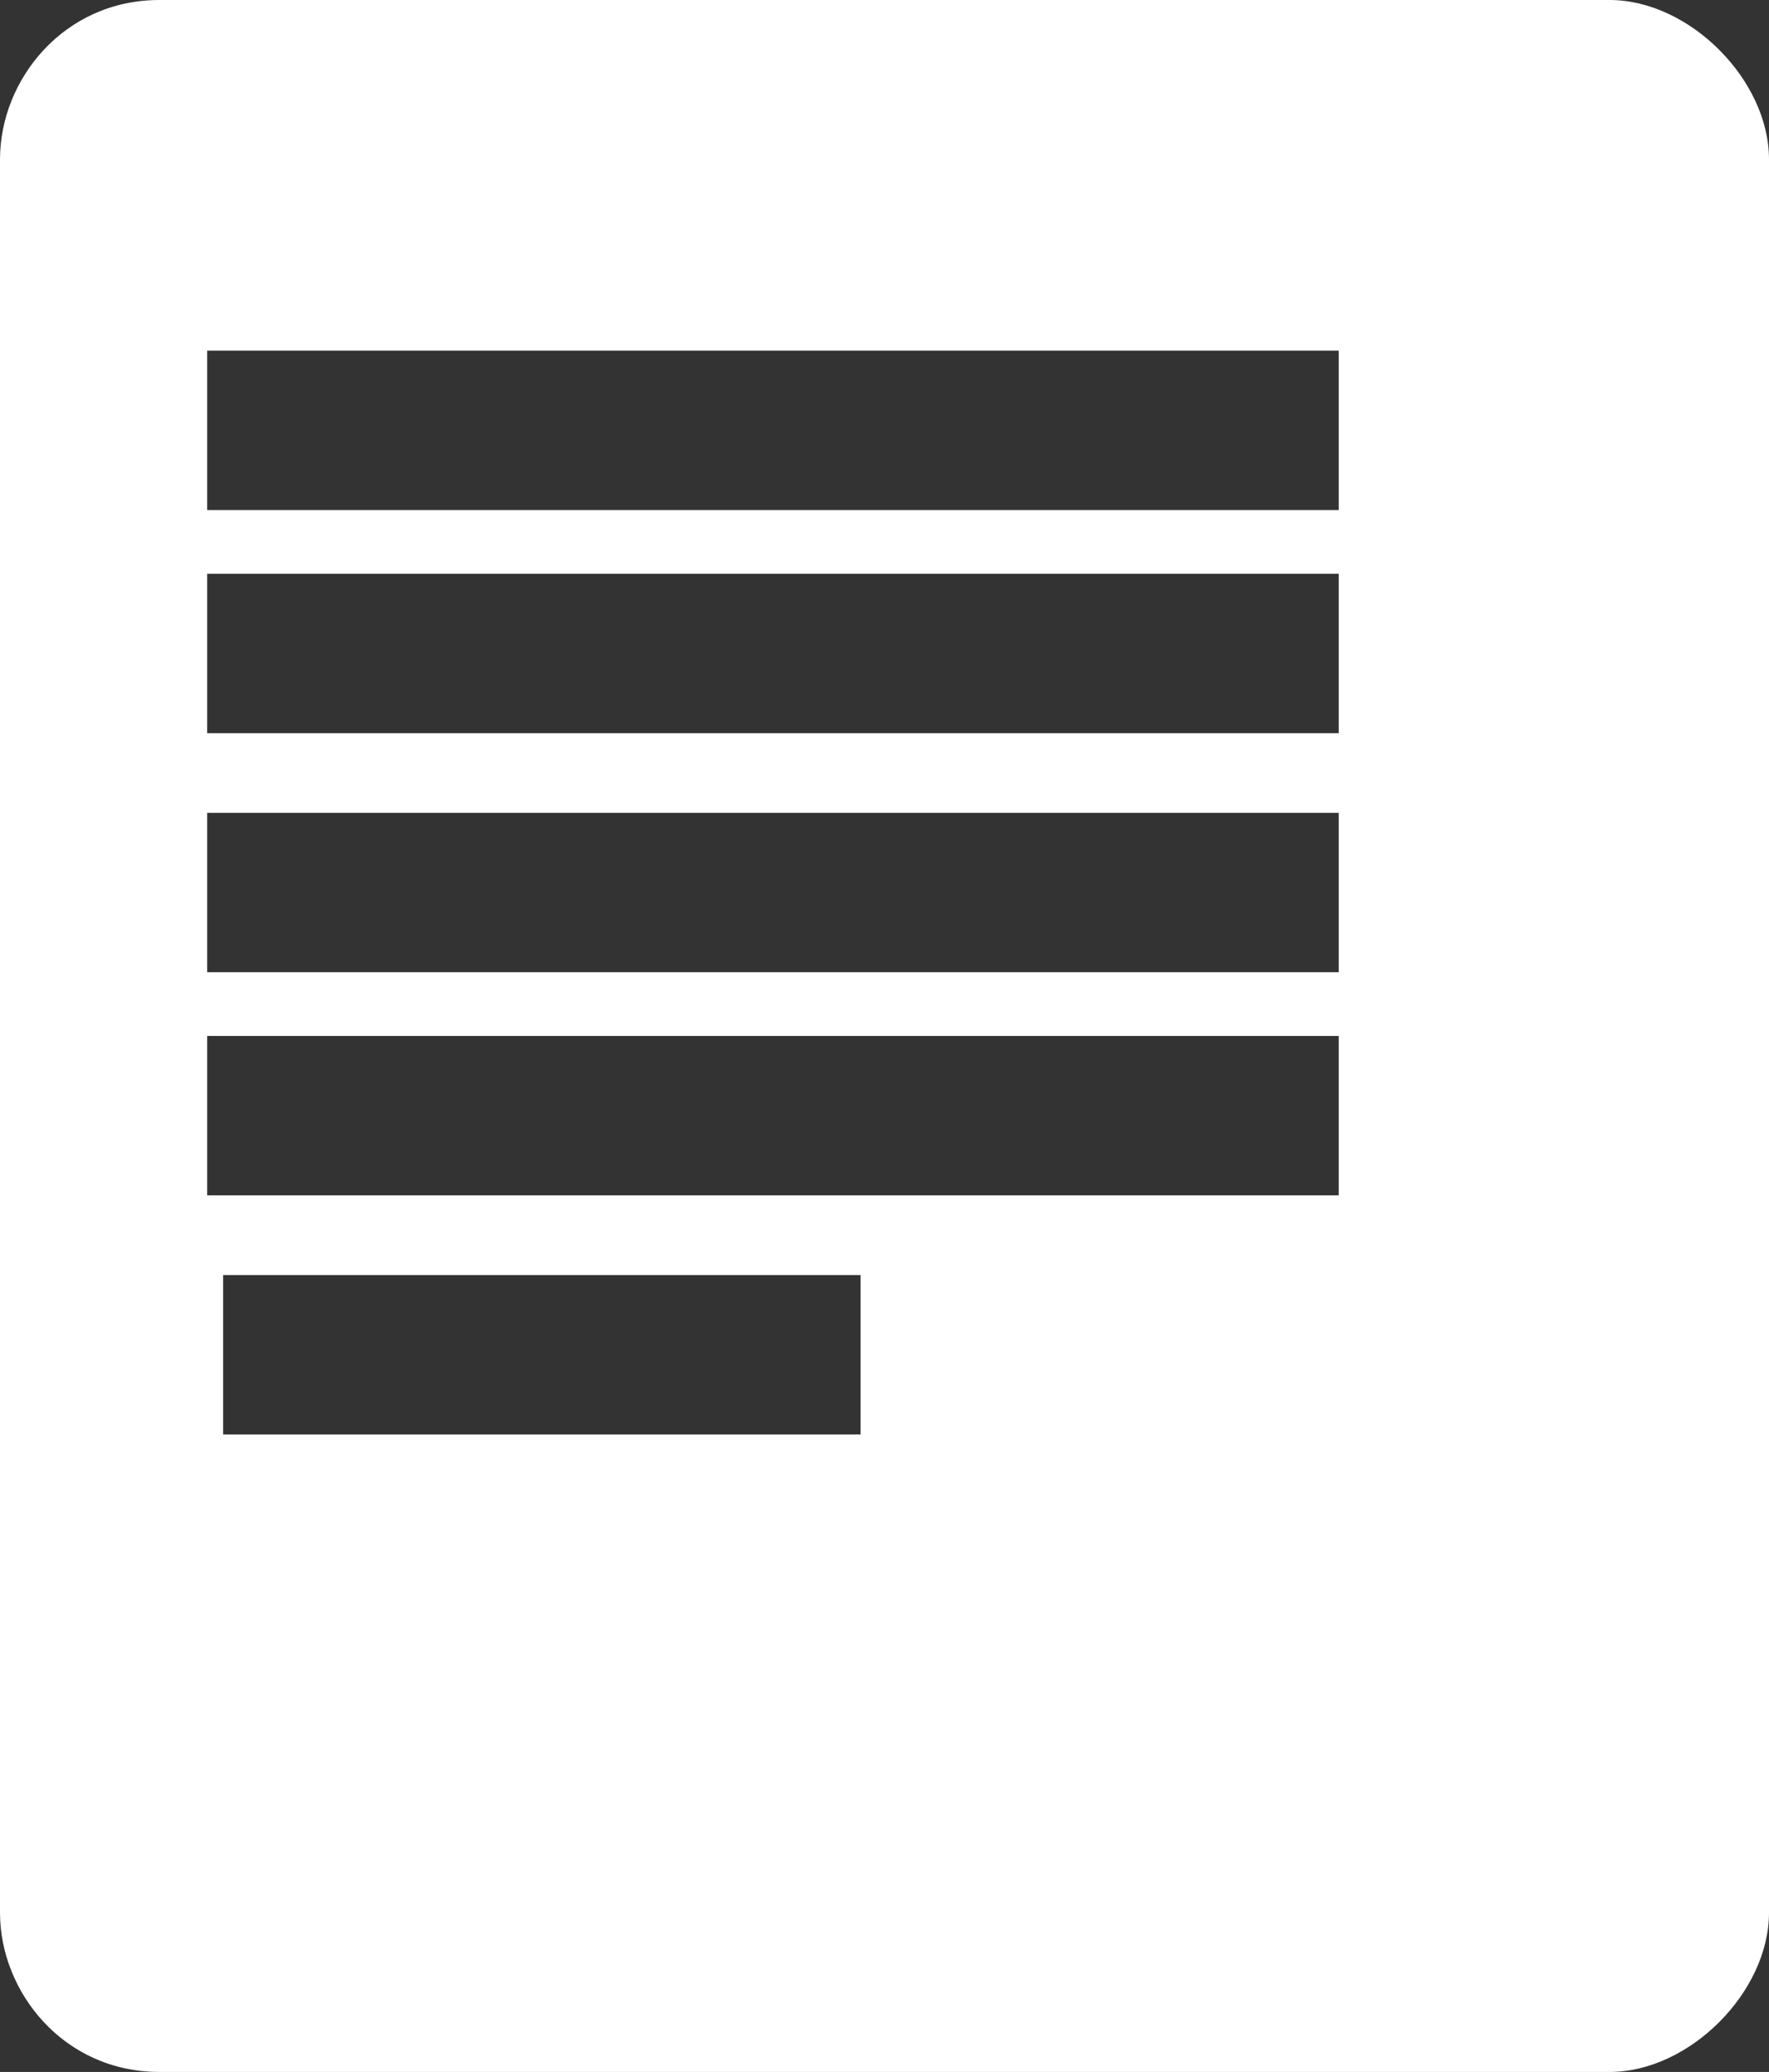 <?xml version="1.0" encoding="utf-8"?>
<!-- Generator: Adobe Illustrator 19.0.0, SVG Export Plug-In . SVG Version: 6.00 Build 0)  -->
<svg version="1.1" id="Layer_1" xmlns="http://www.w3.org/2000/svg" xmlns:xlink="http://www.w3.org/1999/xlink" x="0px" y="0px"
	 viewBox="0 0 11.1 13" enable-background="new 0 0 11.1 13" xml:space="preserve">
<rect x="0" y="0" width="11.1" height="13" fill="#333333" stroke="none"/>
<path fill="#FFFFFF" d="M10.1,0H1C0.4,0,0,0.5,0,1v11c0,0.5,0.4,1,1,1h9.1c0.5,0,1-0.5,1-1V1C11.1,0.5,10.6,0,10.1,0z M5.4,9h-4V8h4
	V9z M8.4,7.5H1.3v-1h7.1V7.5z M8.4,6.1H1.3v-1h7.1V6.1z M8.4,4.6H1.3v-1h7.1V4.6z M8.4,3.2H1.3v-1h7.1V3.2z"/>
</svg>
